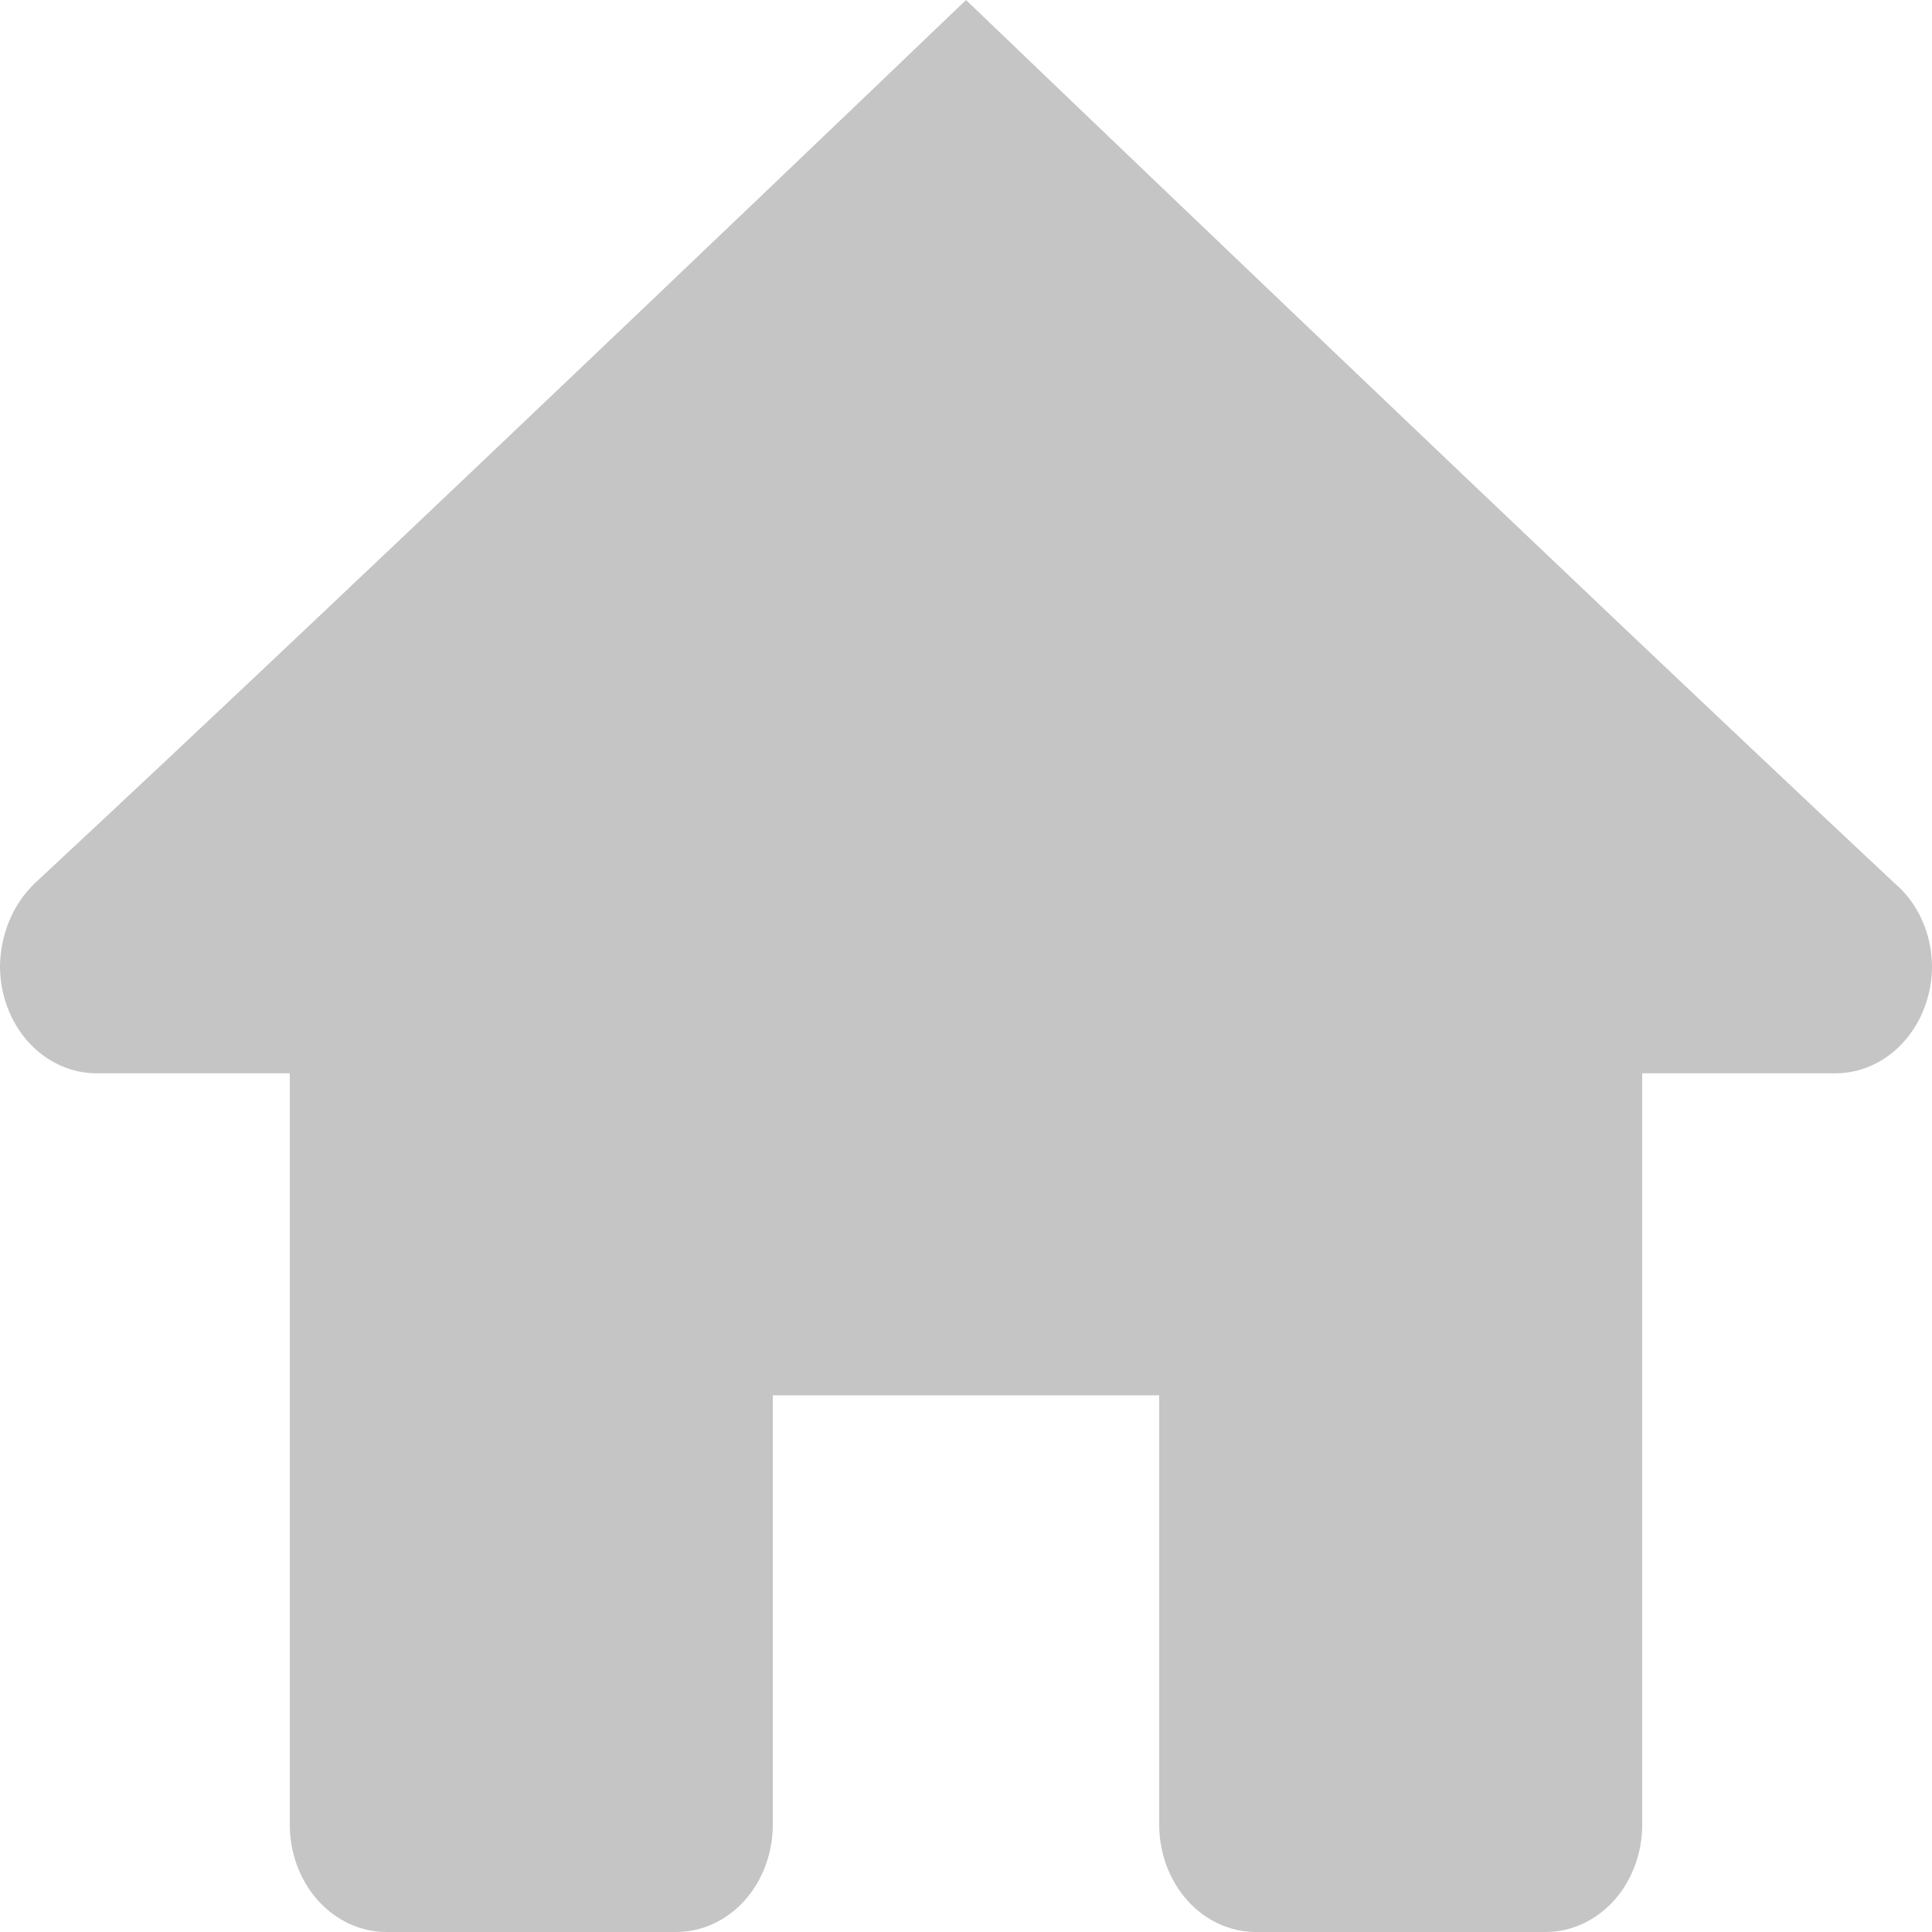 <svg width="24" height="24" viewBox="0 0 24 24" fill="none" xmlns="http://www.w3.org/2000/svg">
<path d="M12 0C12 0 4.577 7.12 0.428 10.976C0.296 11.104 0.19 11.261 0.116 11.437C0.042 11.614 0.003 11.806 0 12C0 12.354 0.126 12.693 0.351 12.943C0.577 13.193 0.882 13.333 1.2 13.333H3.6V22.667C3.6 23.02 3.726 23.359 3.951 23.61C4.177 23.86 4.482 24 4.8 24H8.4C8.718 24 9.023 23.86 9.249 23.61C9.474 23.359 9.6 23.02 9.6 22.667V17.333H14.4V22.667C14.4 23.02 14.526 23.359 14.752 23.61C14.976 23.86 15.282 24 15.6 24H19.2C19.518 24 19.823 23.86 20.049 23.61C20.274 23.359 20.4 23.02 20.4 22.667V13.333H22.8C23.118 13.333 23.424 13.193 23.648 12.943C23.874 12.693 24 12.354 24 12C23.998 11.802 23.956 11.607 23.876 11.429C23.797 11.252 23.682 11.097 23.54 10.976C19.421 7.12 12 0 12 0Z" fill="#C5C5C5"/>
</svg>
